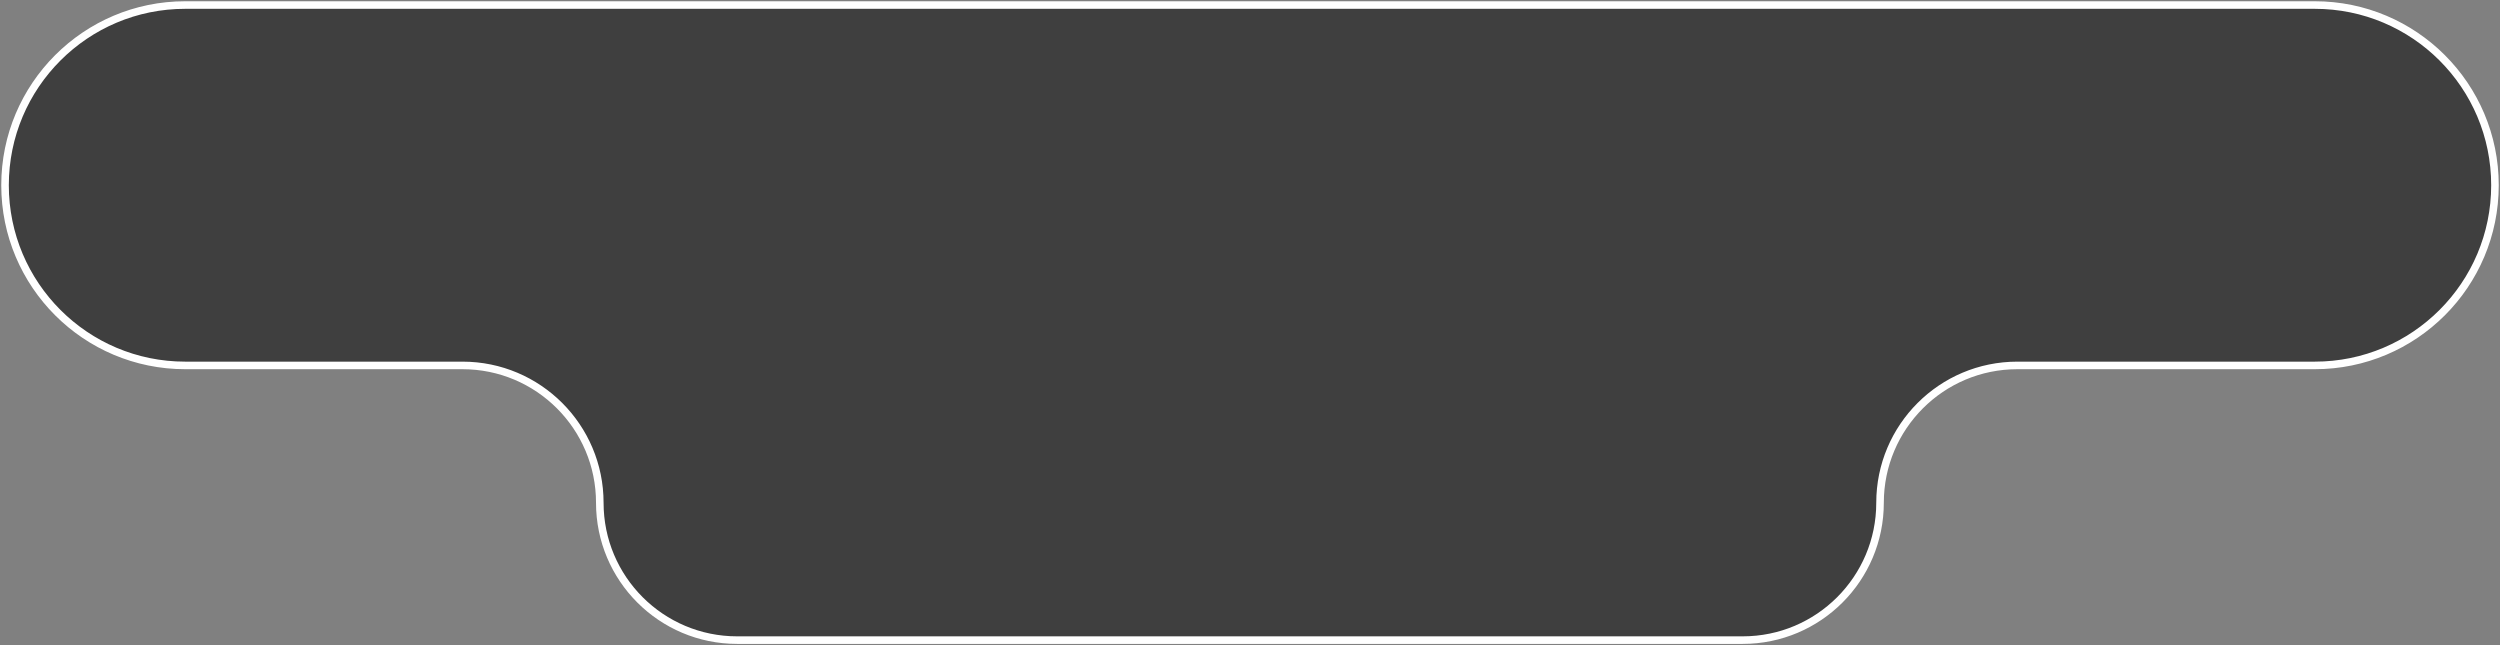 <svg width="992" height="256" viewBox="0 0 992 256" fill="none" xmlns="http://www.w3.org/2000/svg">
<rect x="0" y="0" width="992" height="256" fill="#808080" stroke="none"/>
<path d="M918.5 2H73.5C34.012 2 2 34.012 2 73.5C2 112.988 34.012 145 73.5 145H183.5C213.6 145 238 169.4 238 199.5C238 229.6 262.4 254 292.5 254H691.5C721.599 254 746 229.6 746 199.5C746 169.4 770.401 145 800.5 145H918.5C957.988 145 990 112.988 990 73.5C990 34.012 957.988 2 918.5 2Z" fill="#242424" fill-opacity="0.7" stroke="white" stroke-width="3"/>
</svg>

